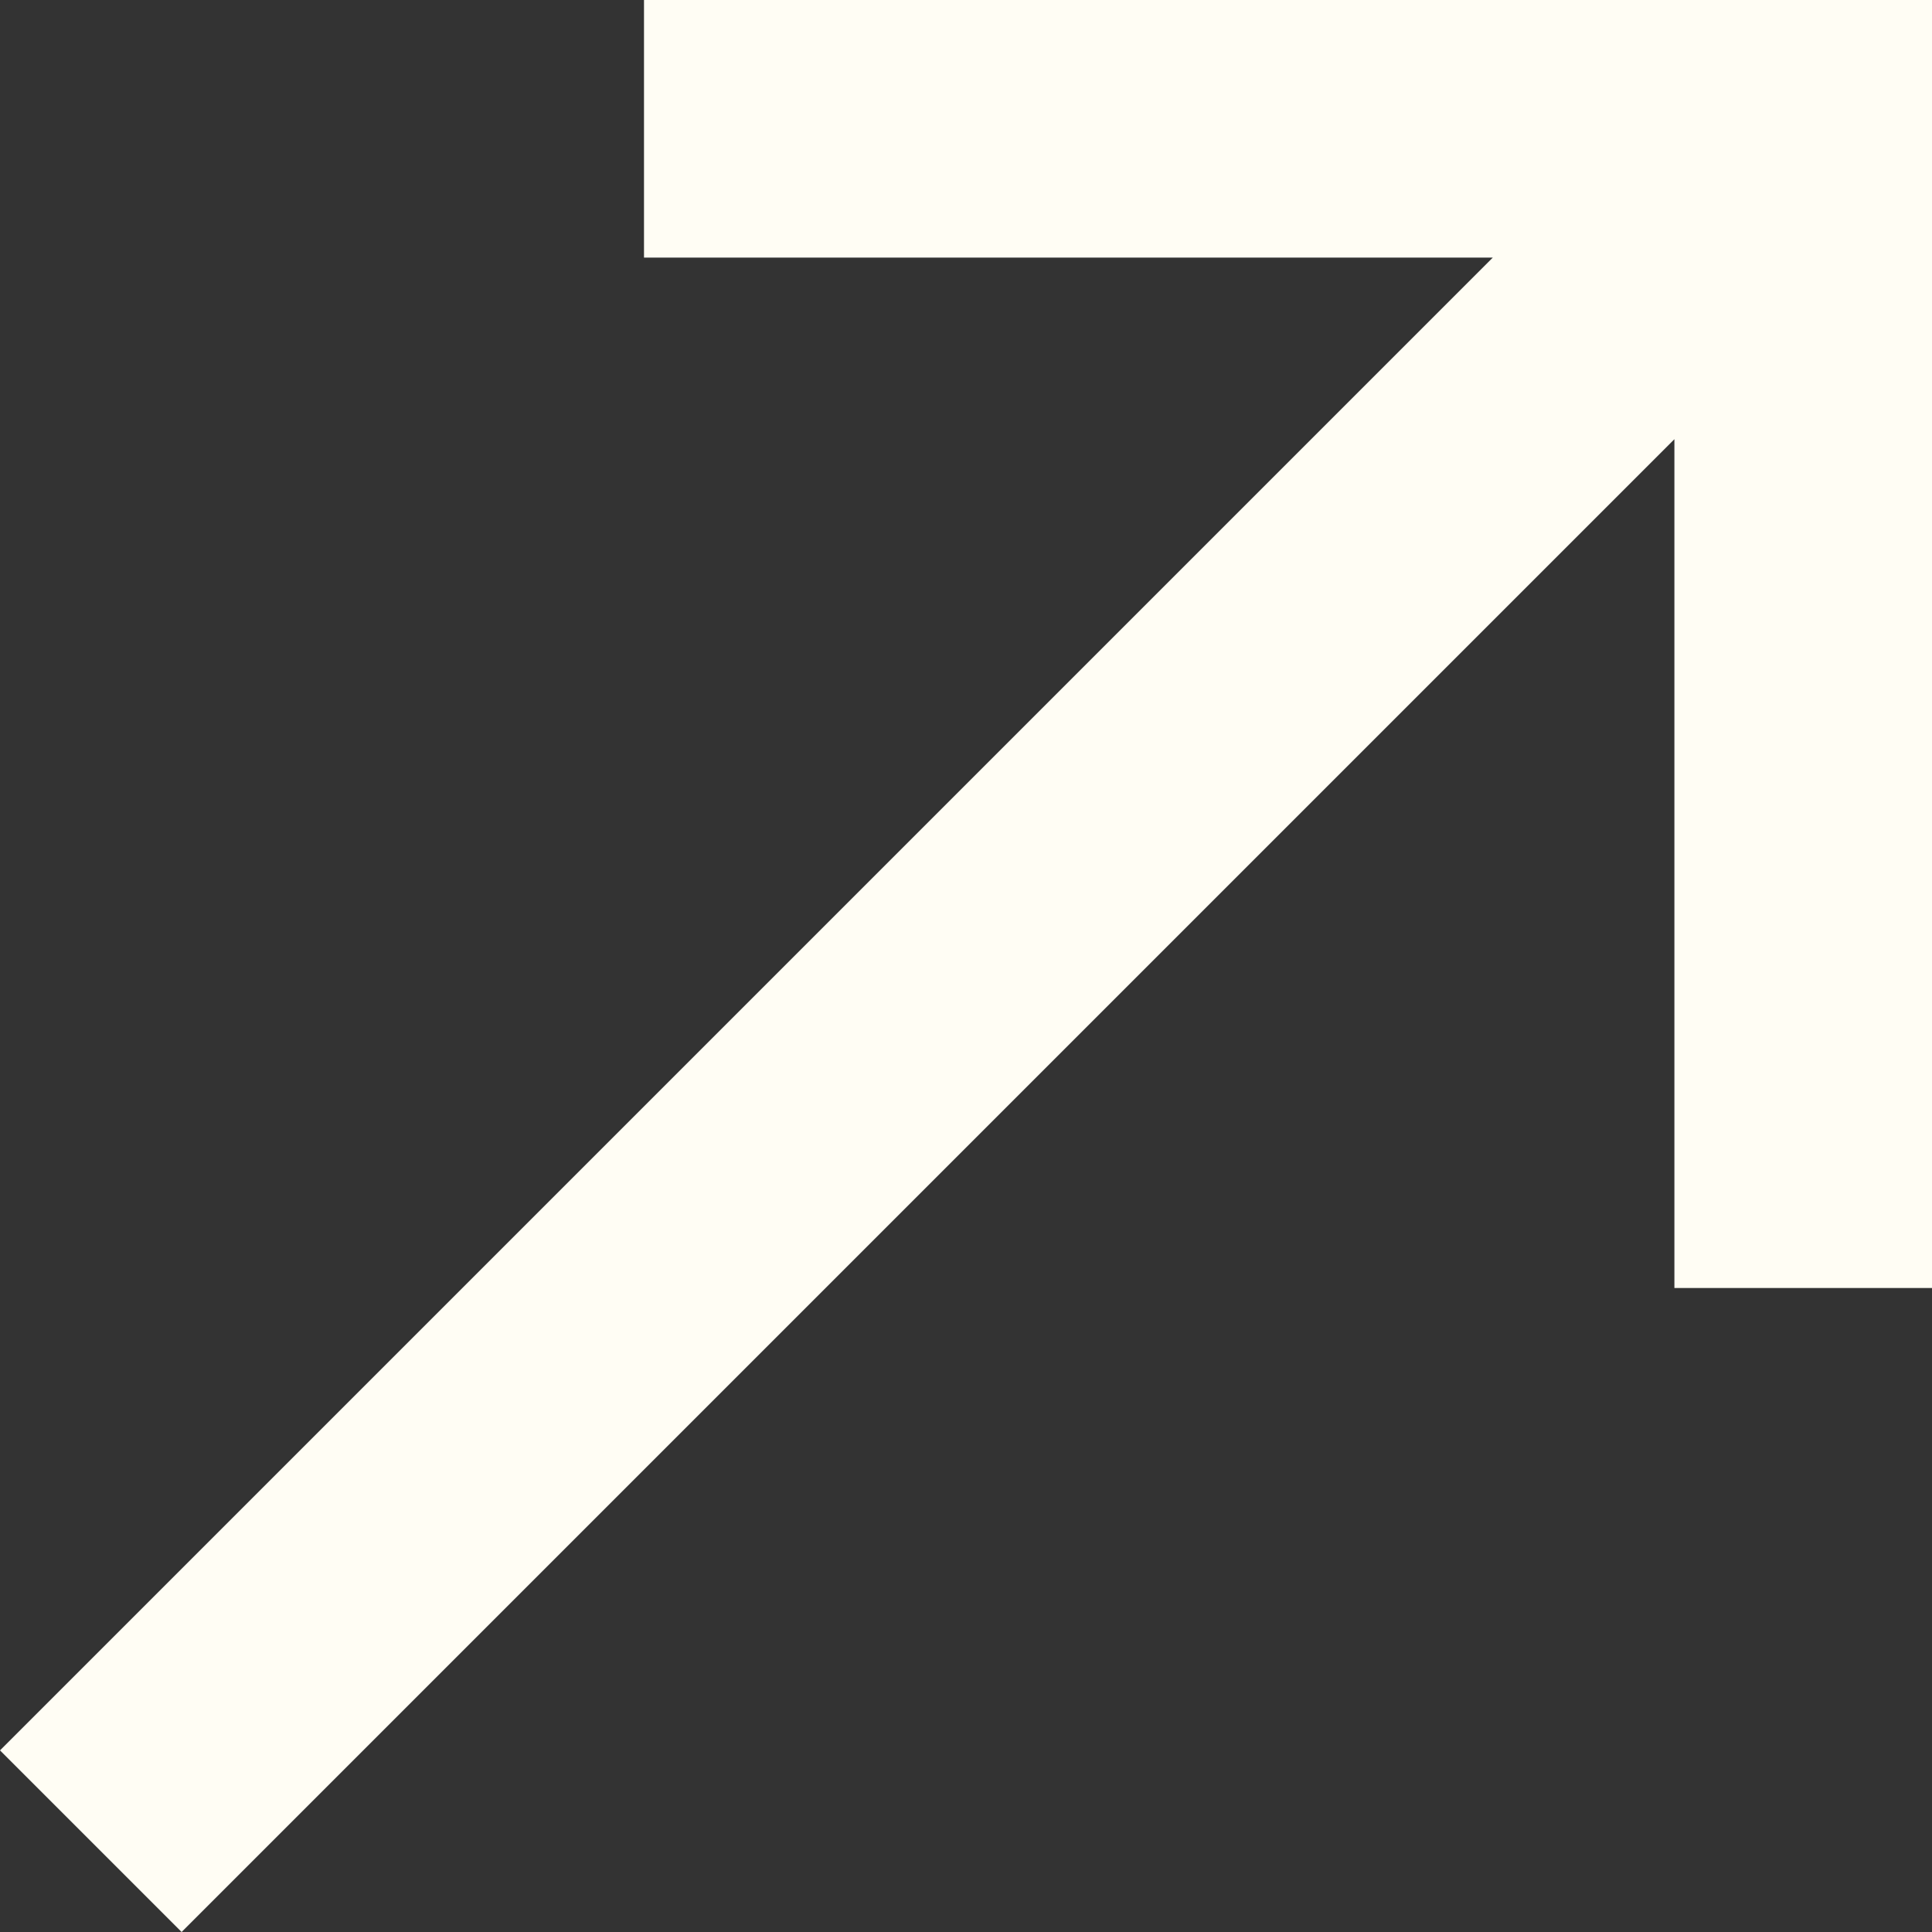 <svg width="15" height="15" viewBox="0 0 15 15" fill="none" xmlns="http://www.w3.org/2000/svg">
<rect x="0" y="0" width="15" height="15" fill="#333333" stroke="none"/>
<path d="M5 0V2H11.59L0 13.59L1.41 15L13 3.41V10H15V0H5Z" fill="#FFFDF4"/>
</svg>
